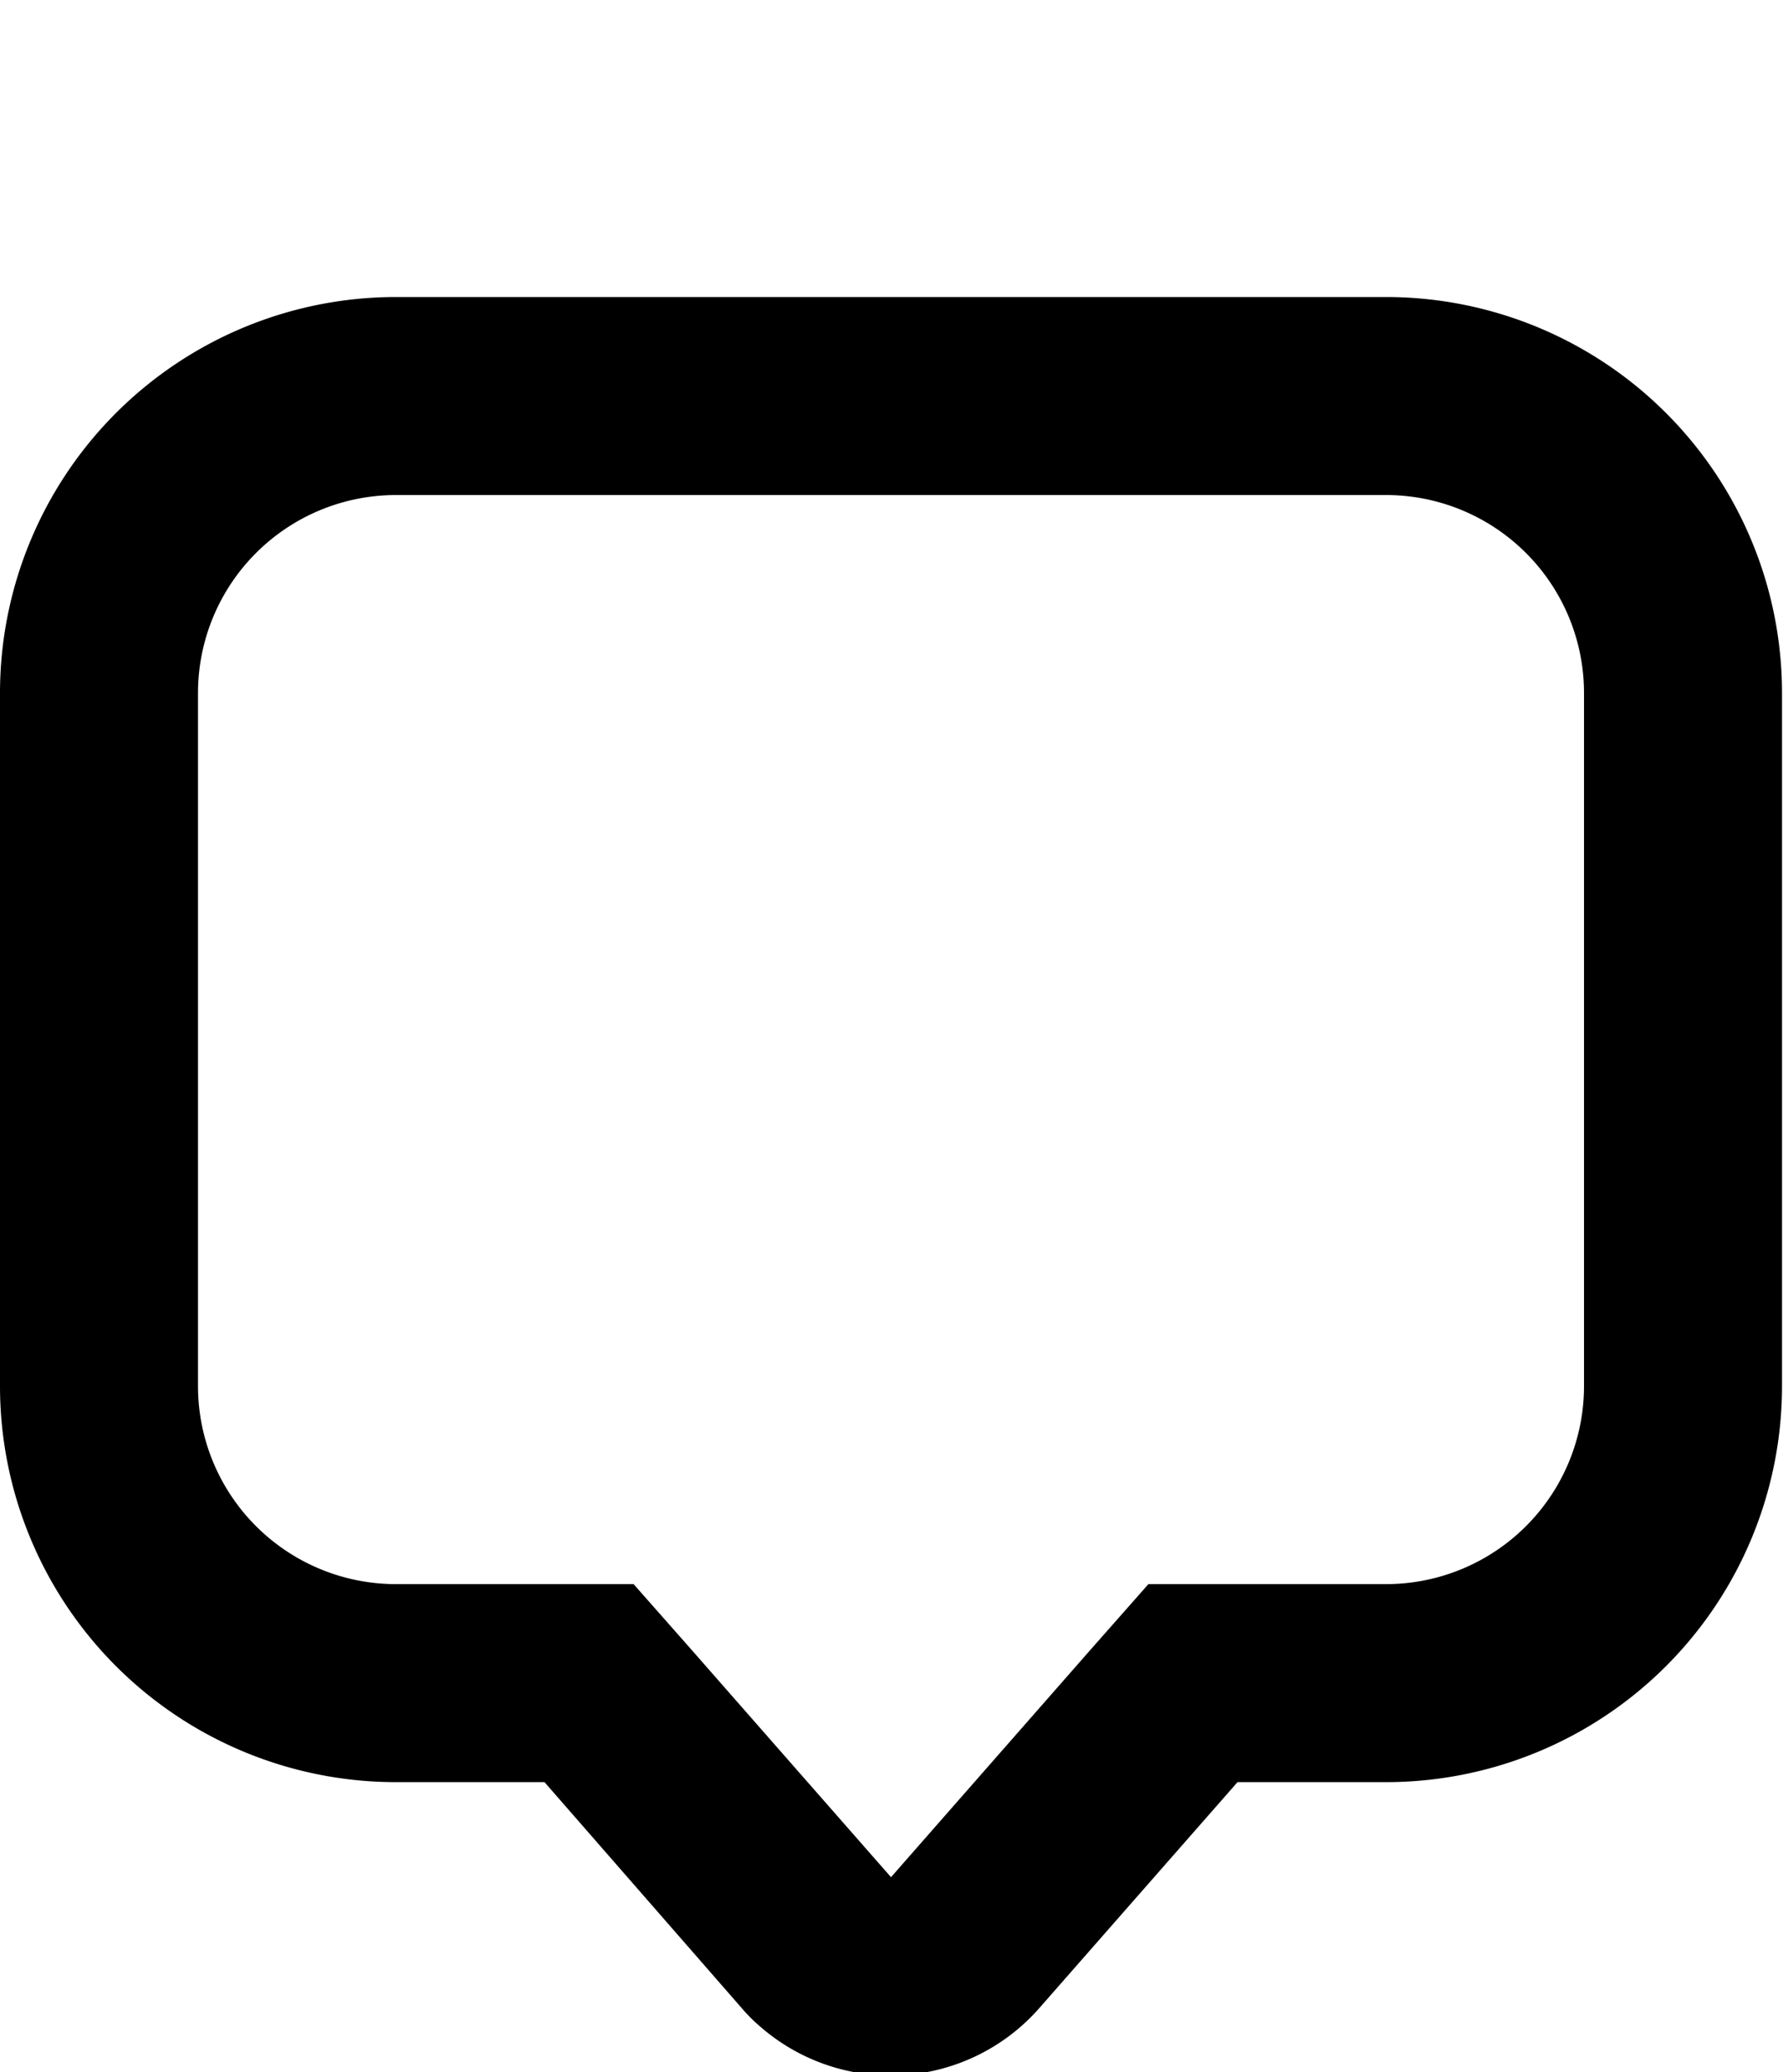 <svg viewBox="0 0 18.01 20.93" xmlns="http://www.w3.org/2000/svg"><path d="m0 0h18.01v20.93h-18.01z" fill="none"/><path d="m4 5a2 2 0 0 0 -2 2v7a2 2 0 0 0 2 2h2.4l.6.68 2 2.28 2-2.28.6-.68h2.4a2 2 0 0 0 2-2v-7a2 2 0 0 0 -2-2zm0-2h10a4 4 0 0 1 4 4v7a4 4 0 0 1 -4 4h-1.5l-2 2.28a2 2 0 0 1 -2.82.19 1.7 1.7 0 0 1 -.19-.19l-1.99-2.28h-1.5a4 4 0 0 1 -4-4v-7a4 4 0 0 1 4-4z"/></svg>